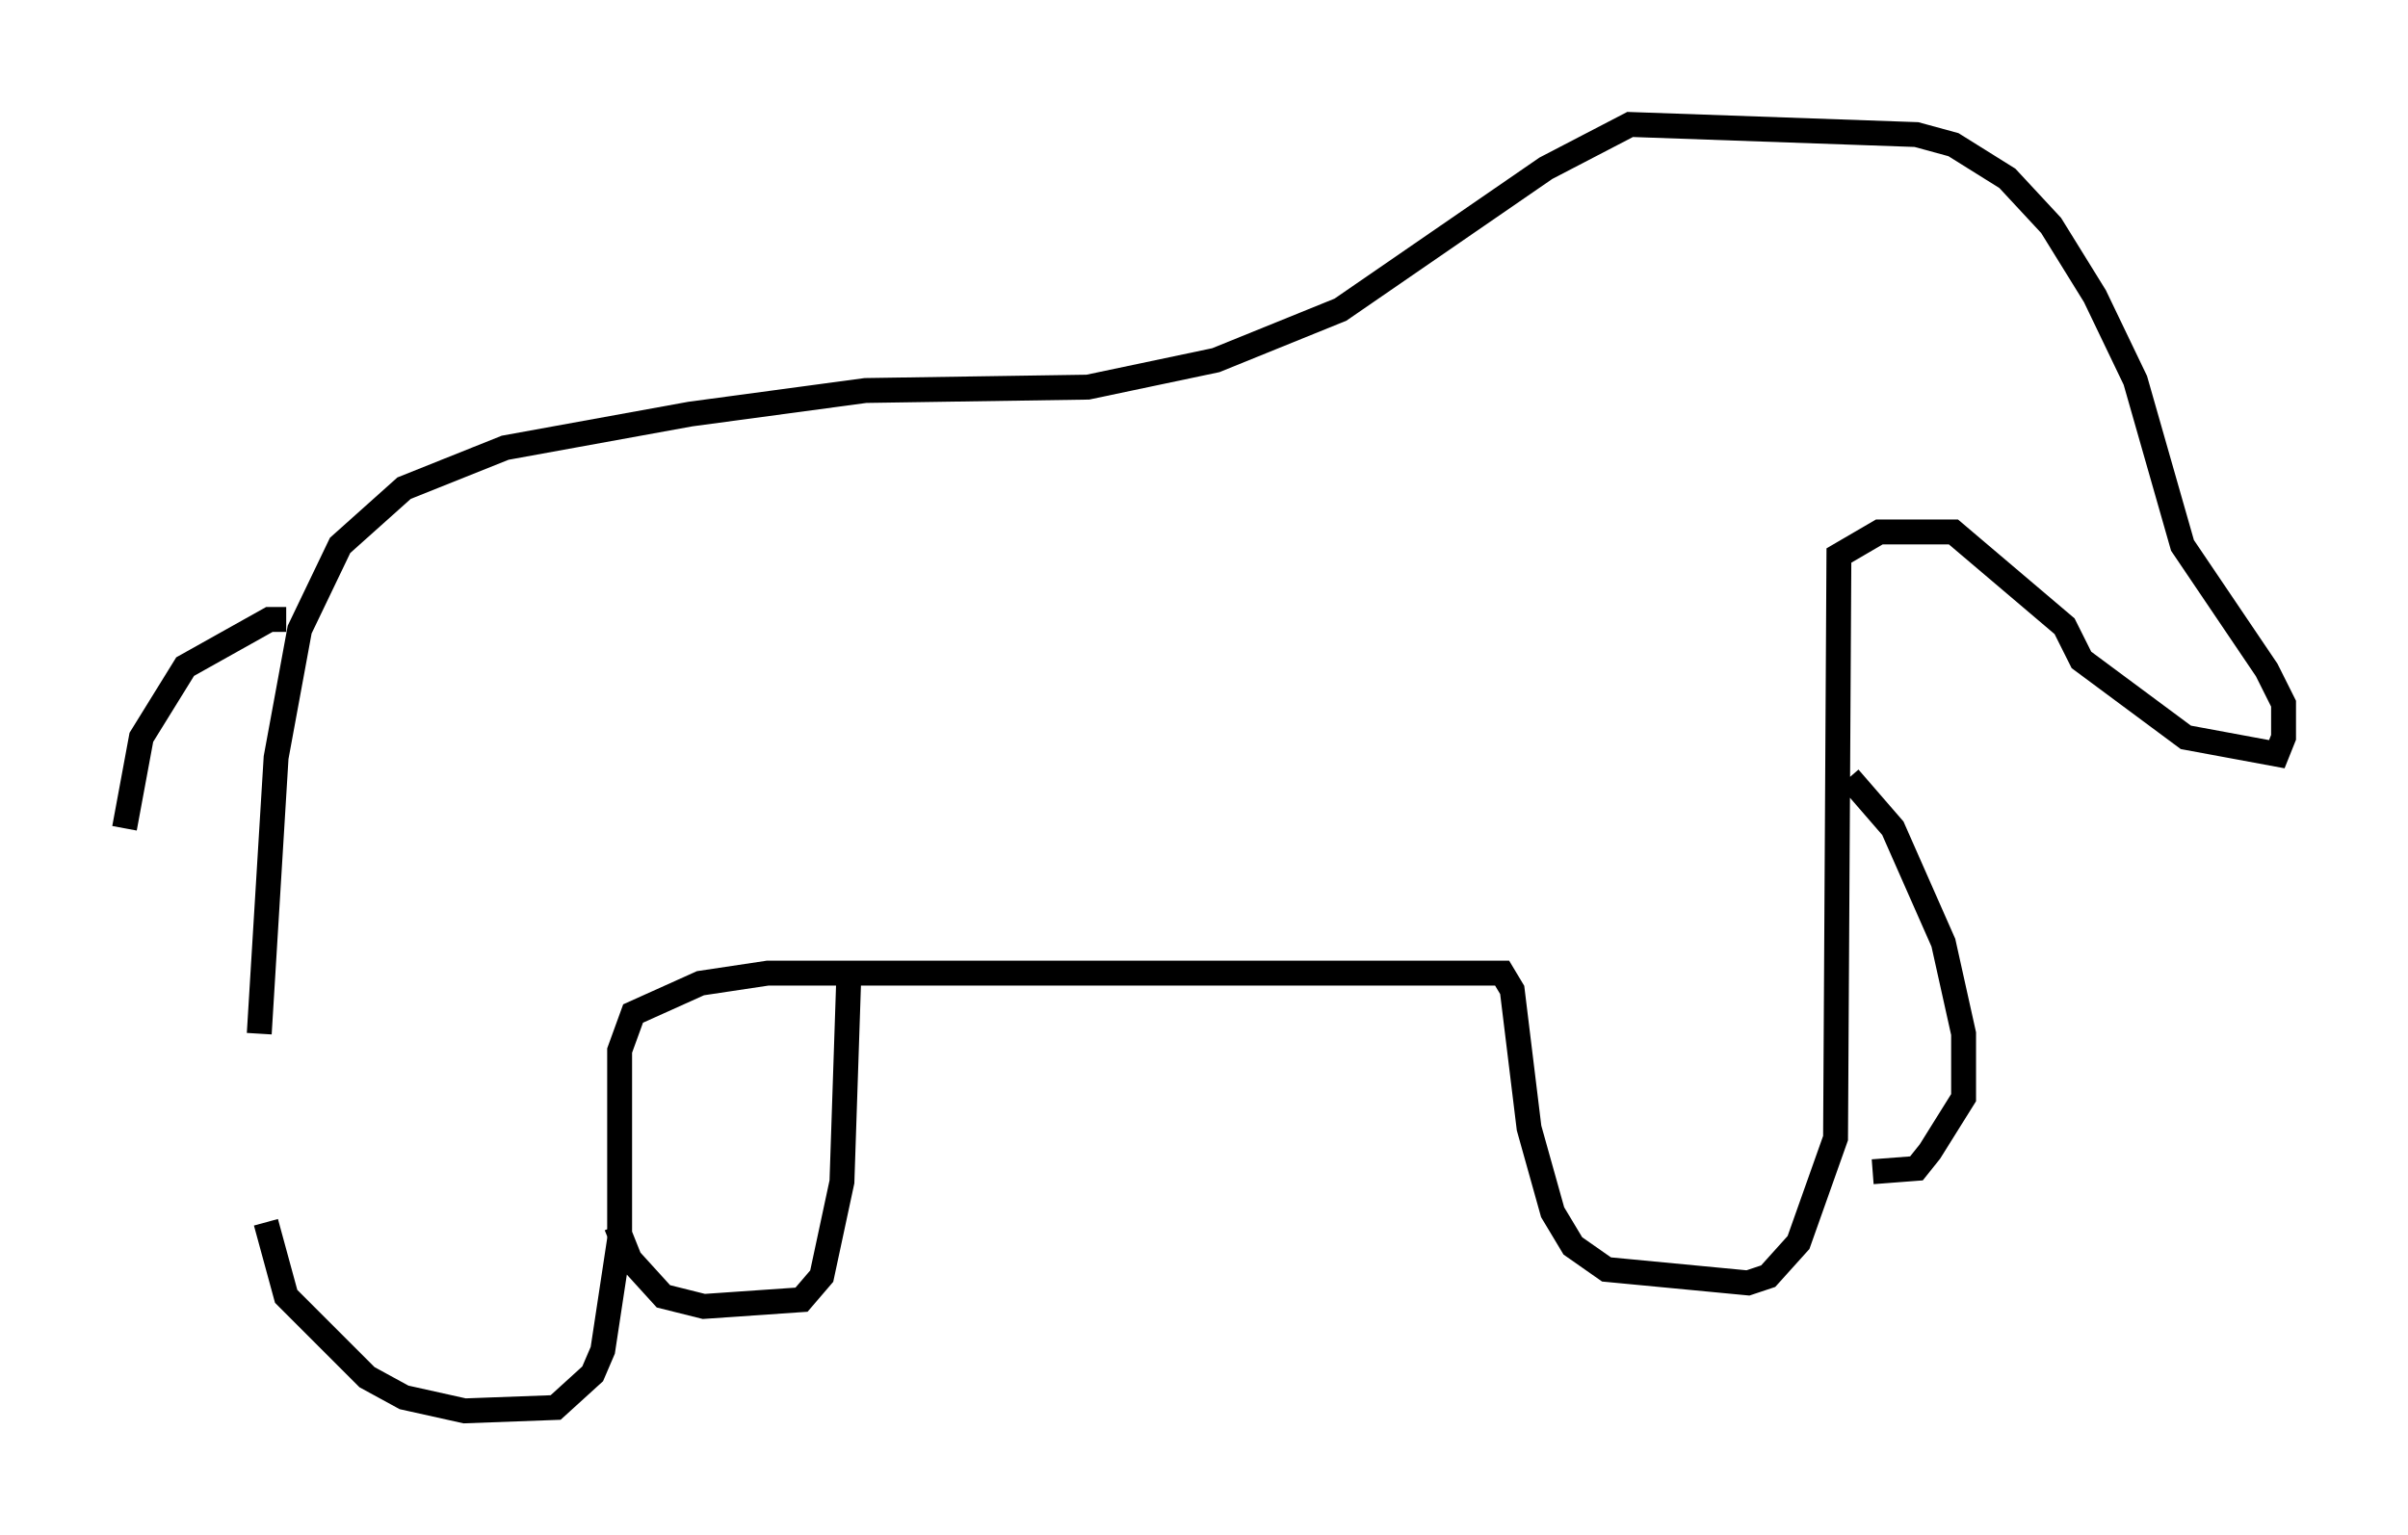 <?xml version="1.0" encoding="utf-8" ?>
<svg baseProfile="full" height="61.691" version="1.1" width="96.738" xmlns="http://www.w3.org/2000/svg" xmlns:ev="http://www.w3.org/2001/xml-events" xmlns:xlink="http://www.w3.org/1999/xlink"><defs /><rect fill="white" height="61.691" width="96.738" x="0" y="0" /><path d="M10.819, 40.318 m-0.135, 8.796 l0.812, 2.977 3.248, 3.248 l1.488, 0.812 2.436, 0.541 l3.654, -0.135 1.488, -1.353 l0.406, -0.947 0.677, -4.465 l0.0, -7.578 0.541, -1.488 l2.706, -1.218 2.706, -0.406 l29.499, 0.0 0.406, 0.677 l0.677, 5.548 0.947, 3.383 l0.812, 1.353 1.353, 0.947 l5.683, 0.541 0.812, -0.271 l1.218, -1.353 1.488, -4.195 l0.135, -23.41 1.624, -0.947 l2.977, 0.0 4.465, 3.789 l0.677, 1.353 4.195, 3.112 l3.654, 0.677 0.271, -0.677 l0.0, -1.353 -0.677, -1.353 l-3.383, -5.007 -1.894, -6.631 l-1.624, -3.383 -1.759, -2.842 l-1.759, -1.894 -2.165, -1.353 l-1.488, -0.406 -11.502, -0.406 l-3.383, 1.759 -8.254, 5.683 l-5.007, 2.03 -5.142, 1.083 l-8.931, 0.135 -7.036, 0.947 l-7.442, 1.353 -4.059, 1.624 l-2.571, 2.3 -1.624, 3.383 l-0.947, 5.142 -0.677, 11.096 m1.083, -16.644 l-0.677, 0.0 -3.383, 1.894 l-1.759, 2.842 -0.677, 3.654 m19.756, 15.967 l0.541, 1.353 1.353, 1.488 l1.624, 0.406 3.924, -0.271 l0.812, -0.947 0.812, -3.789 l0.271, -8.119 m40.189, -8.119 l1.759, 2.03 2.03, 4.601 l0.812, 3.654 0.0, 2.571 l-1.353, 2.165 -0.541, 0.677 l-1.759, 0.135 " fill="none" stroke="black" stroke-width="1" /></svg>
